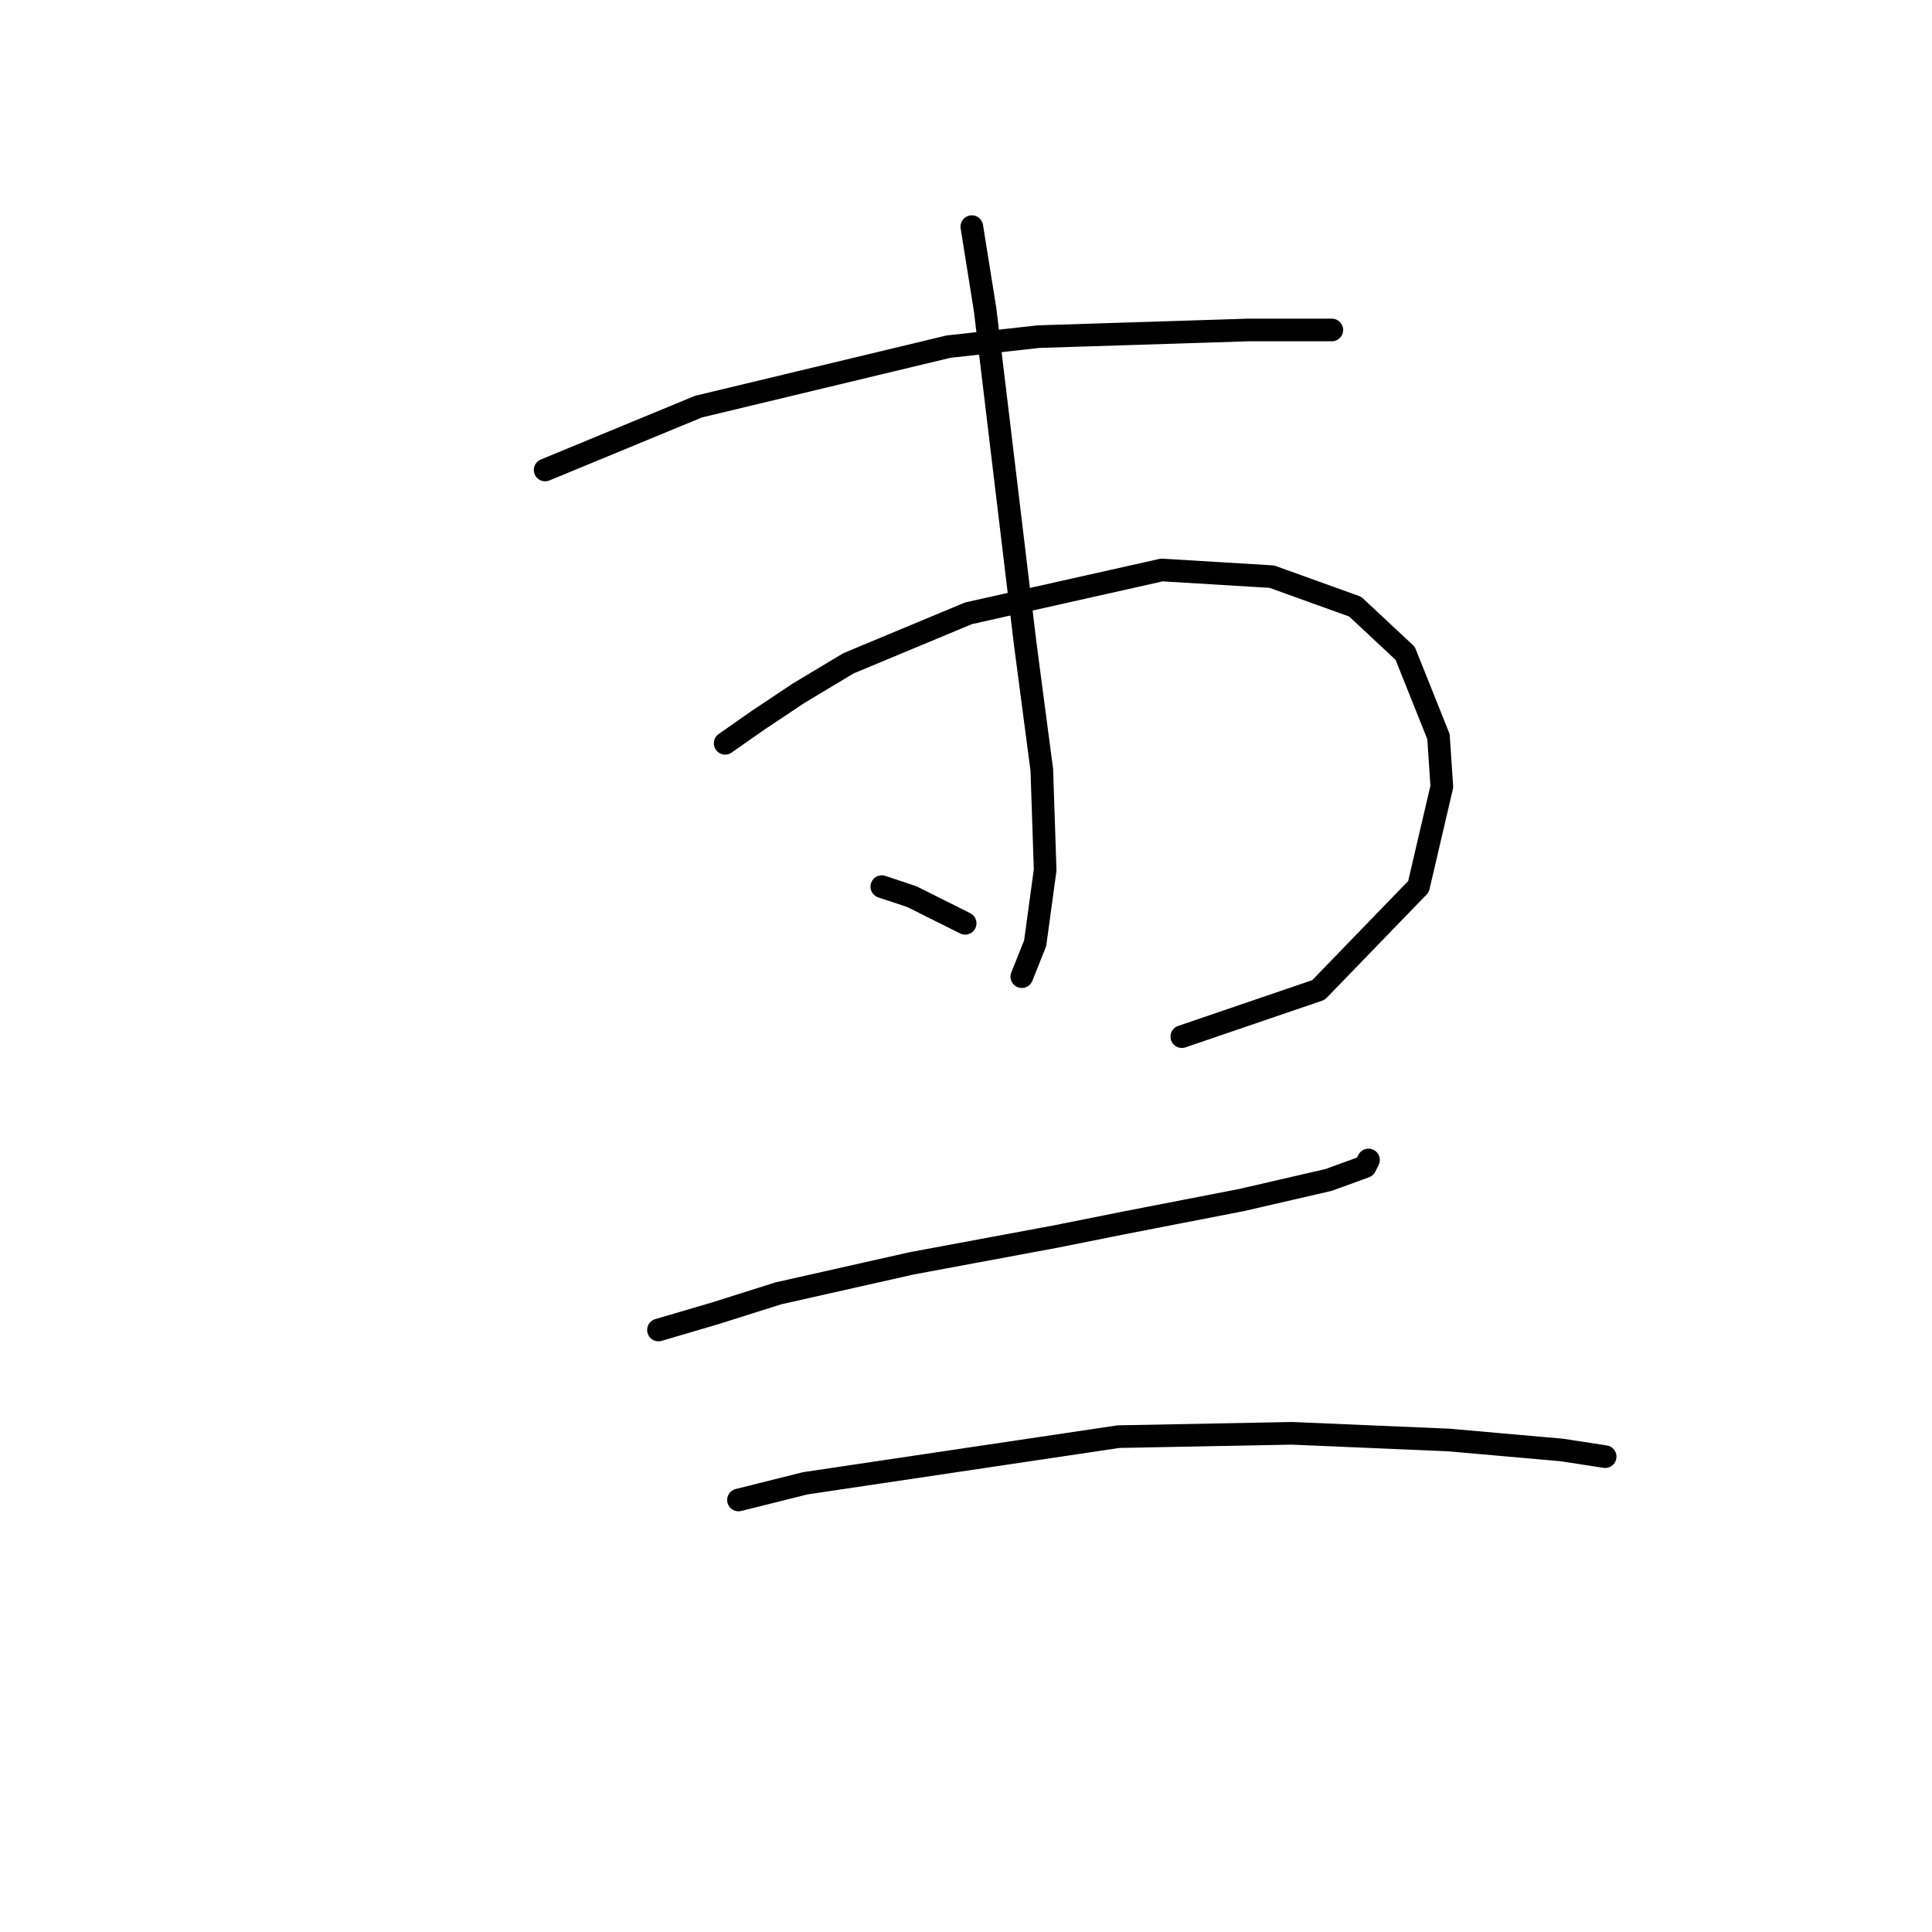 <?xml version="1.0" standalone="no"?>
    <svg width="256" height="256" xmlns="http://www.w3.org/2000/svg" version="1.1">
    <polyline stroke="black" stroke-width="3" stroke-linecap="round" fill="transparent" stroke-linejoin="round" points="72.235 62.273 92.552 53.881 125.679 45.931 137.605 44.606 165.431 43.723 176.473 43.723 176.473 43.723 " />
        <polyline stroke="black" stroke-width="3" stroke-linecap="round" fill="transparent" stroke-linejoin="round" points="96.086 98.492 100.503 95.4 105.803 91.867 112.428 87.891 128.329 81.266 153.947 75.524 168.523 76.408 179.565 80.383 186.191 86.566 190.607 97.609 191.049 104.234 187.957 117.485 174.707 131.177 156.597 137.361 156.597 137.361 " />
        <polyline stroke="black" stroke-width="3" stroke-linecap="round" fill="transparent" stroke-linejoin="round" points="128.771 30.03 130.538 41.072 135.838 85.241 138.046 102.025 138.488 115.276 137.163 124.993 135.396 129.41 135.396 129.41 " />
        <polyline stroke="black" stroke-width="3" stroke-linecap="round" fill="transparent" stroke-linejoin="round" points="116.845 117.485 120.821 118.81 127.888 122.343 127.888 122.343 " />
        <polyline stroke="black" stroke-width="3" stroke-linecap="round" fill="transparent" stroke-linejoin="round" points="87.252 176.229 94.761 174.021 103.153 171.371 120.821 167.395 139.813 163.862 148.647 162.095 164.548 159.003 176.032 156.353 180.89 154.586 181.332 153.703 181.332 153.703 " />
        <polyline stroke="black" stroke-width="3" stroke-linecap="round" fill="transparent" stroke-linejoin="round" points="97.853 198.755 106.687 196.547 148.205 190.363 171.173 189.922 191.933 190.805 206.95 192.13 212.692 193.013 212.692 193.013 " />
        </svg>